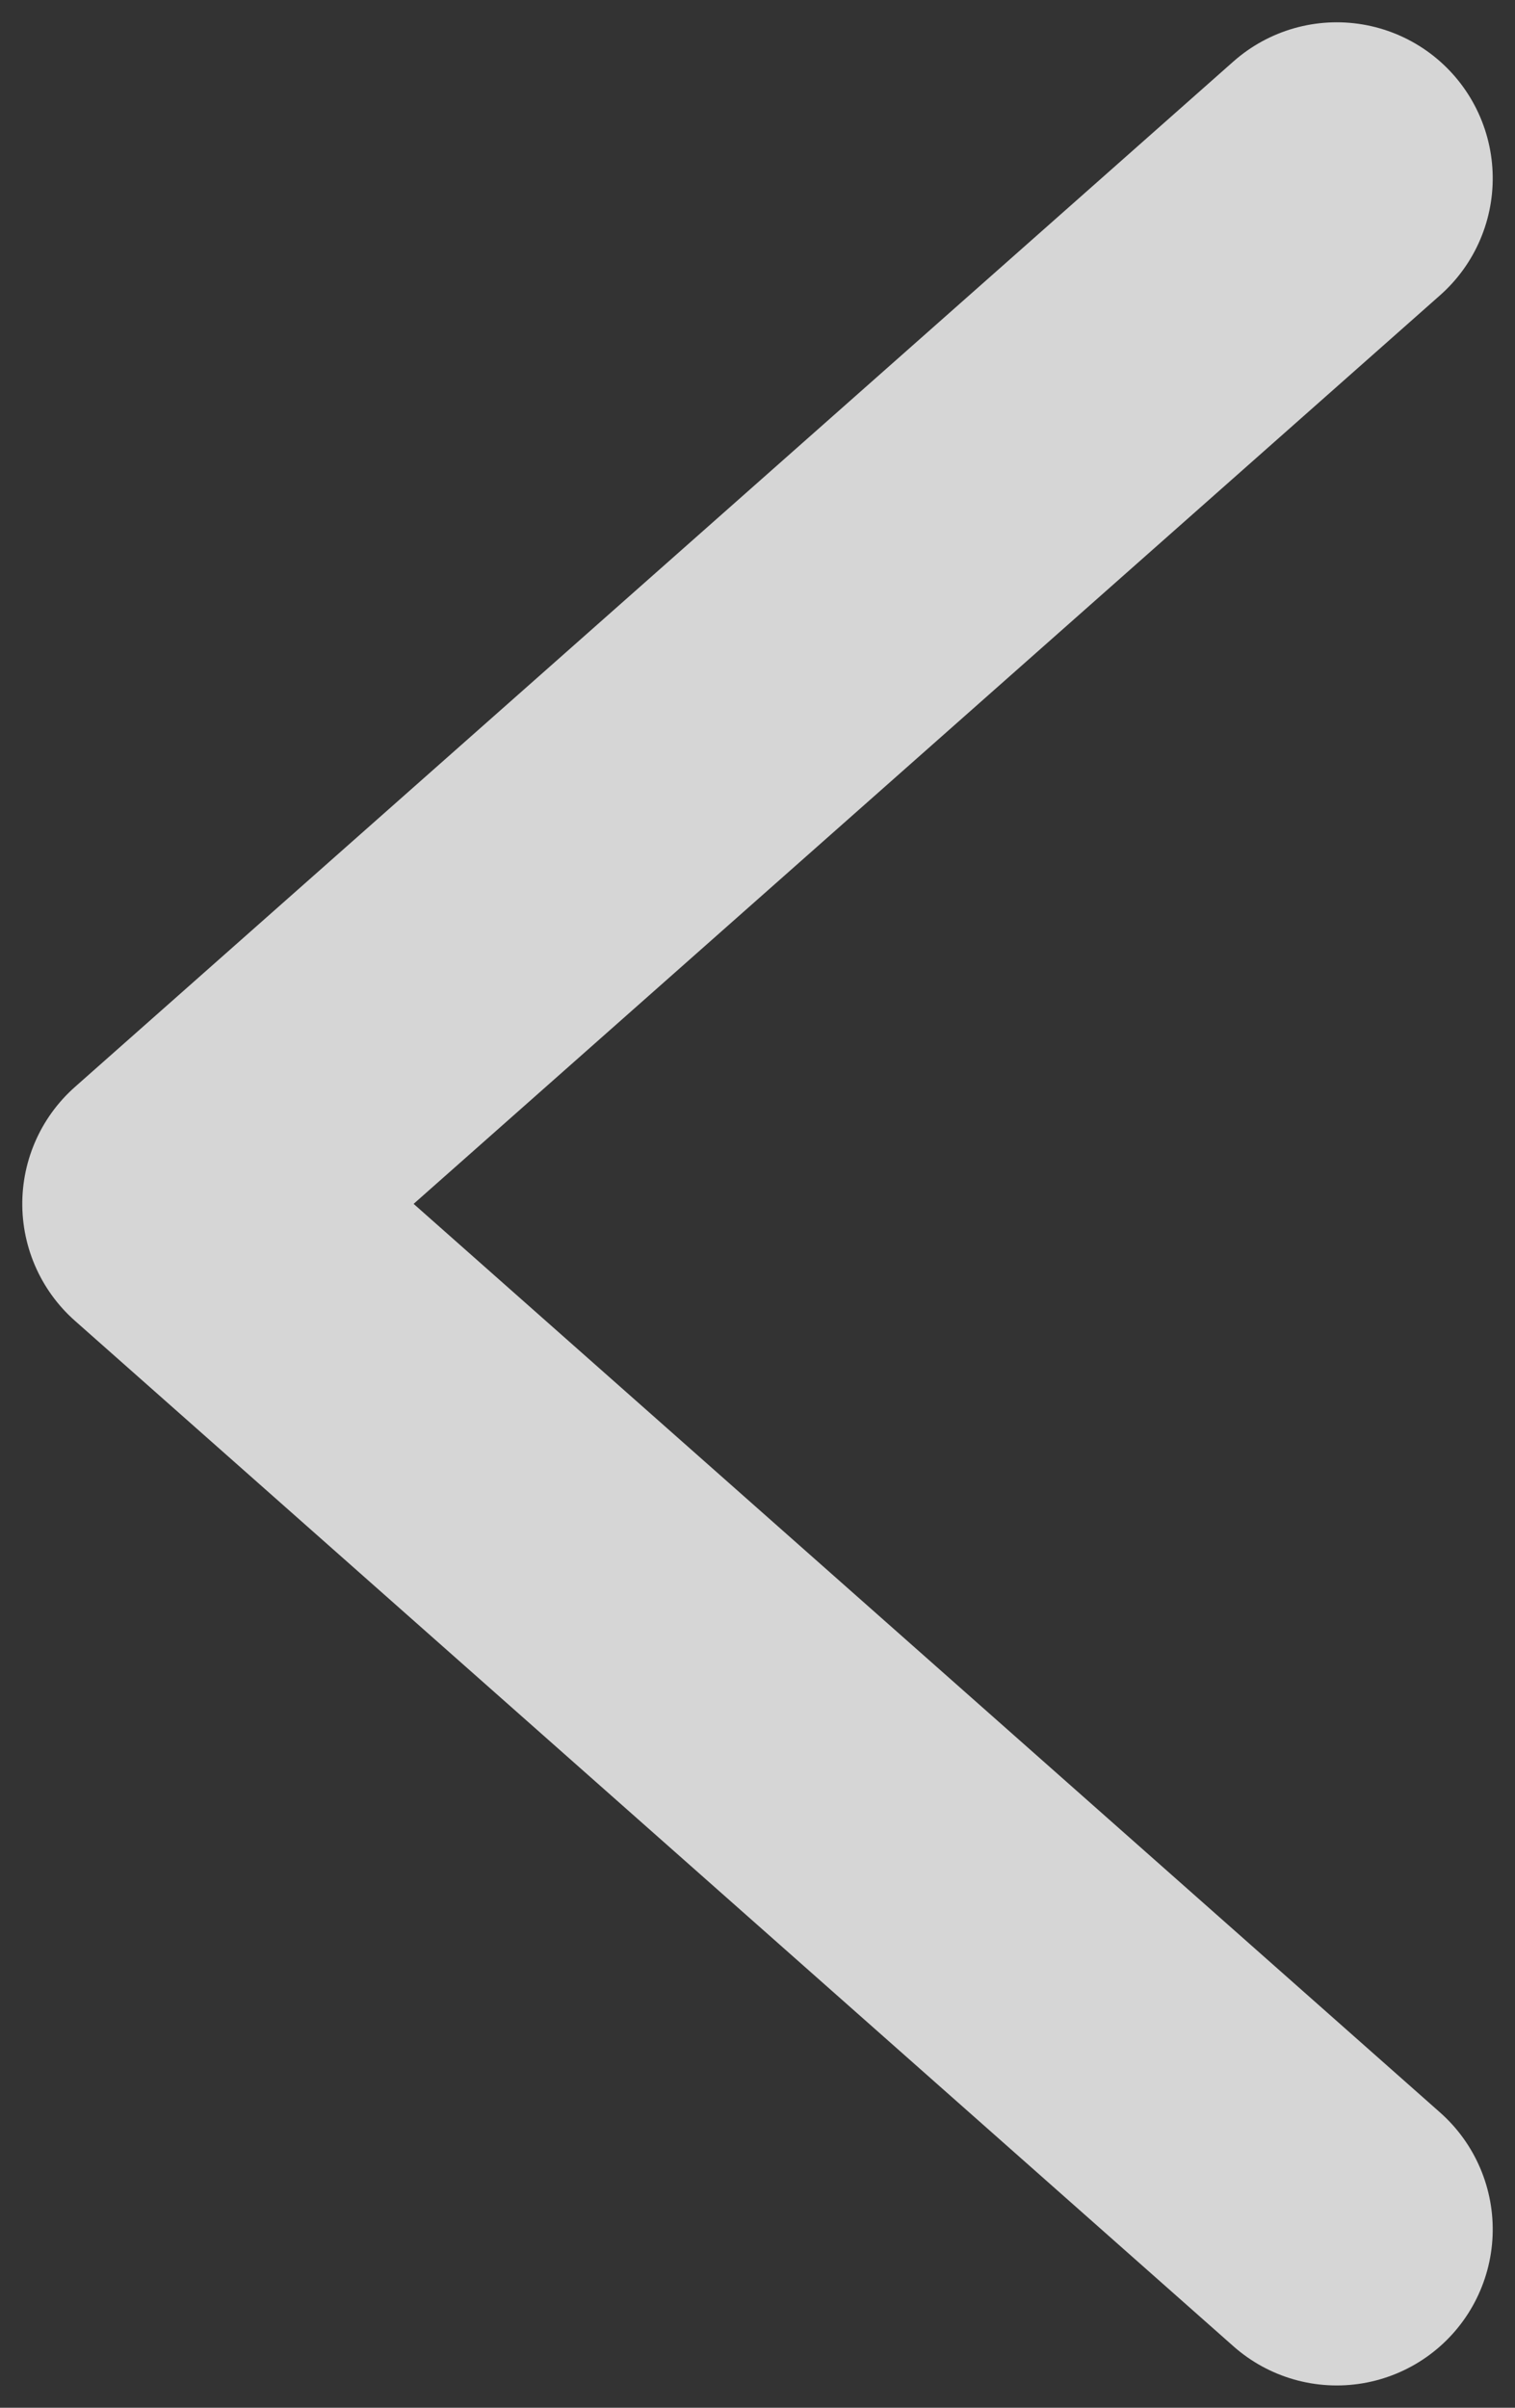 <?xml version="1.0" encoding="UTF-8"?>
<svg width="17px" height="27px" viewBox="0 0 17 27" version="1.1" xmlns="http://www.w3.org/2000/svg" xmlns:xlink="http://www.w3.org/1999/xlink">
    <rect x="0" y="0" width="17" height="27" fill="#333333" stroke="none"/>
    <!-- Generator: Sketch 54.1 (76490) - https://sketchapp.com -->
    <title>Left 2</title>
    <desc>Created with Sketch.</desc>
    <g id="App" stroke="none" stroke-width="1" fill="none" fill-rule="evenodd" stroke-linecap="round" stroke-linejoin="round" stroke-opacity="0.8">
        <g id="step2-2" transform="translate(-24, -255)" stroke="#FFFFFF" stroke-width="3.5">
            <g id="Back-Button" transform="translate(10, 243)">
                <polyline id="Left-2" transform="translate(22.5, 25.5) scale(1, -1) rotate(-90) translate(-22.5, -25.5) " points="11 32 22.5 19 34 32"></polyline>
            </g>
        </g>
    </g>
</svg>